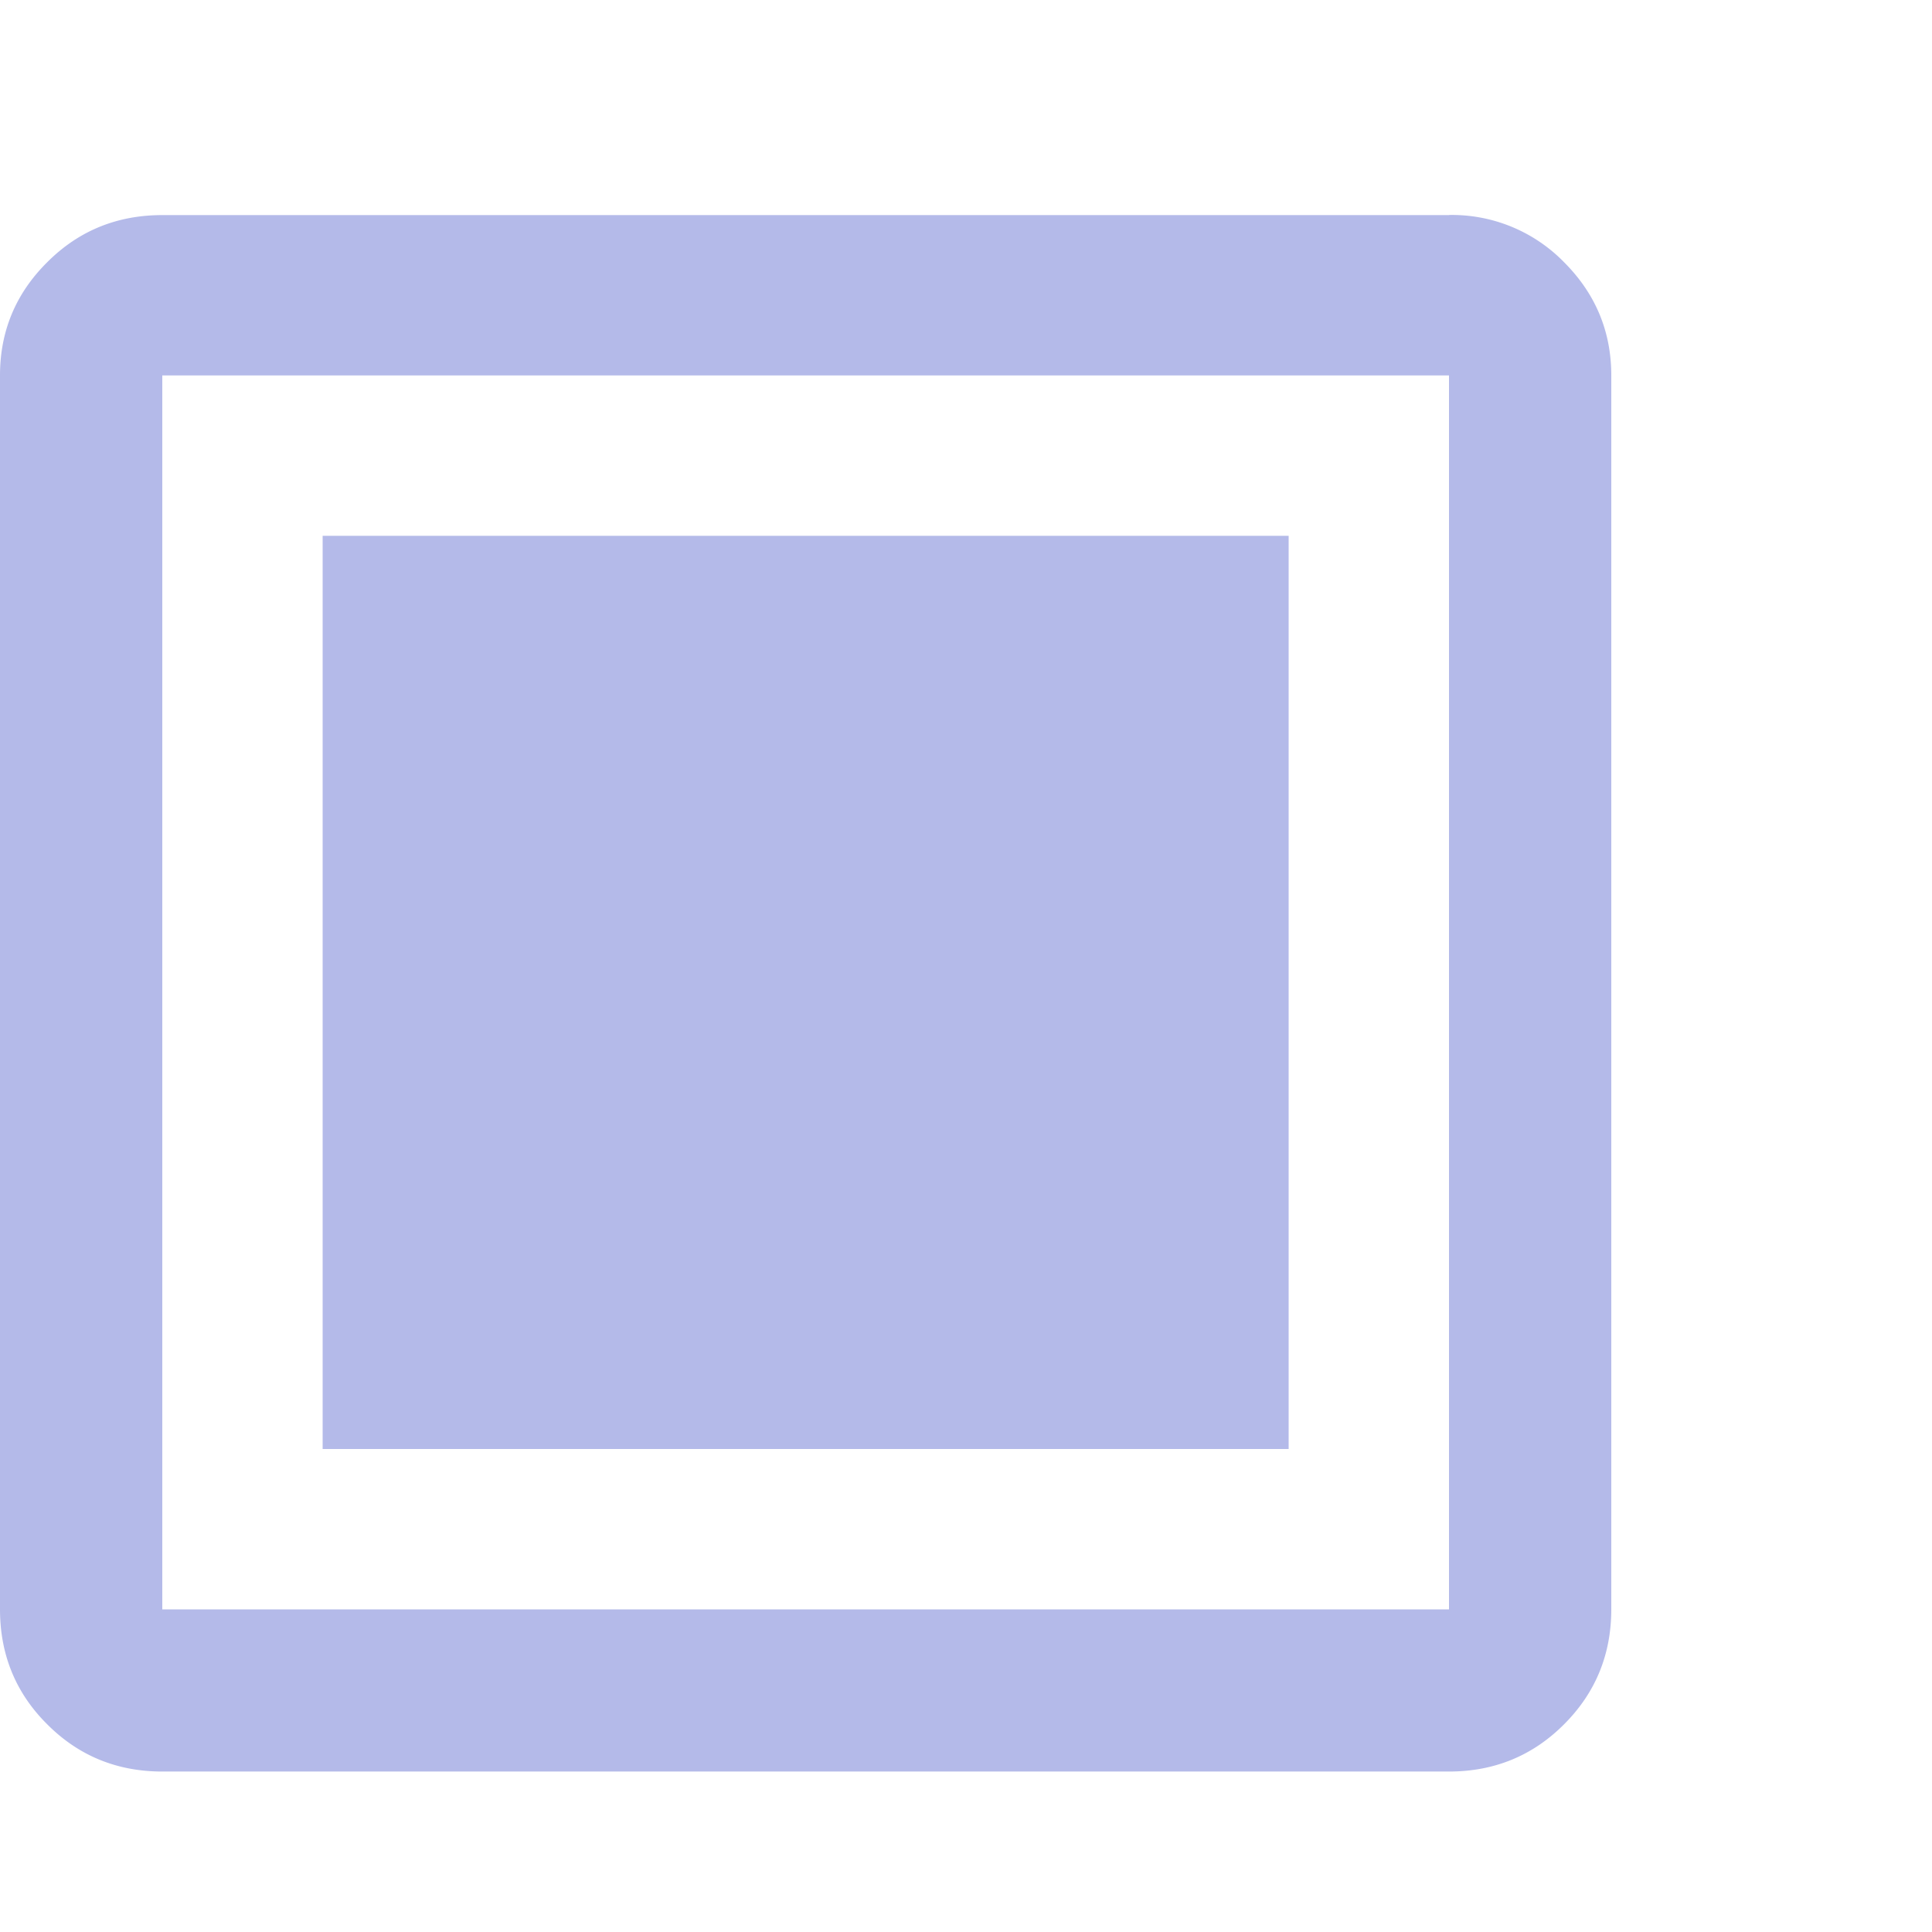 <svg width="18" height="18" fill="none" xmlns="http://www.w3.org/2000/svg"><path d="M13.5 2.004H1.512c-.422 0-.78.146-1.073.44C.146 2.735 0 3.087 0 3.497v11.496c0 .422.146.78.44 1.072.292.293.65.44 1.072.44H13.5c.422 0 .78-.147 1.072-.44.293-.293.44-.65.44-1.072V3.498c0-.41-.147-.762-.44-1.055a1.459 1.459 0 0 0-1.072-.44Zm0 12.99H1.512V3.498H13.5v11.496ZM12.006 4.992h-9V13.5h9V4.992Z" fill="#B4BAE9"/></svg>